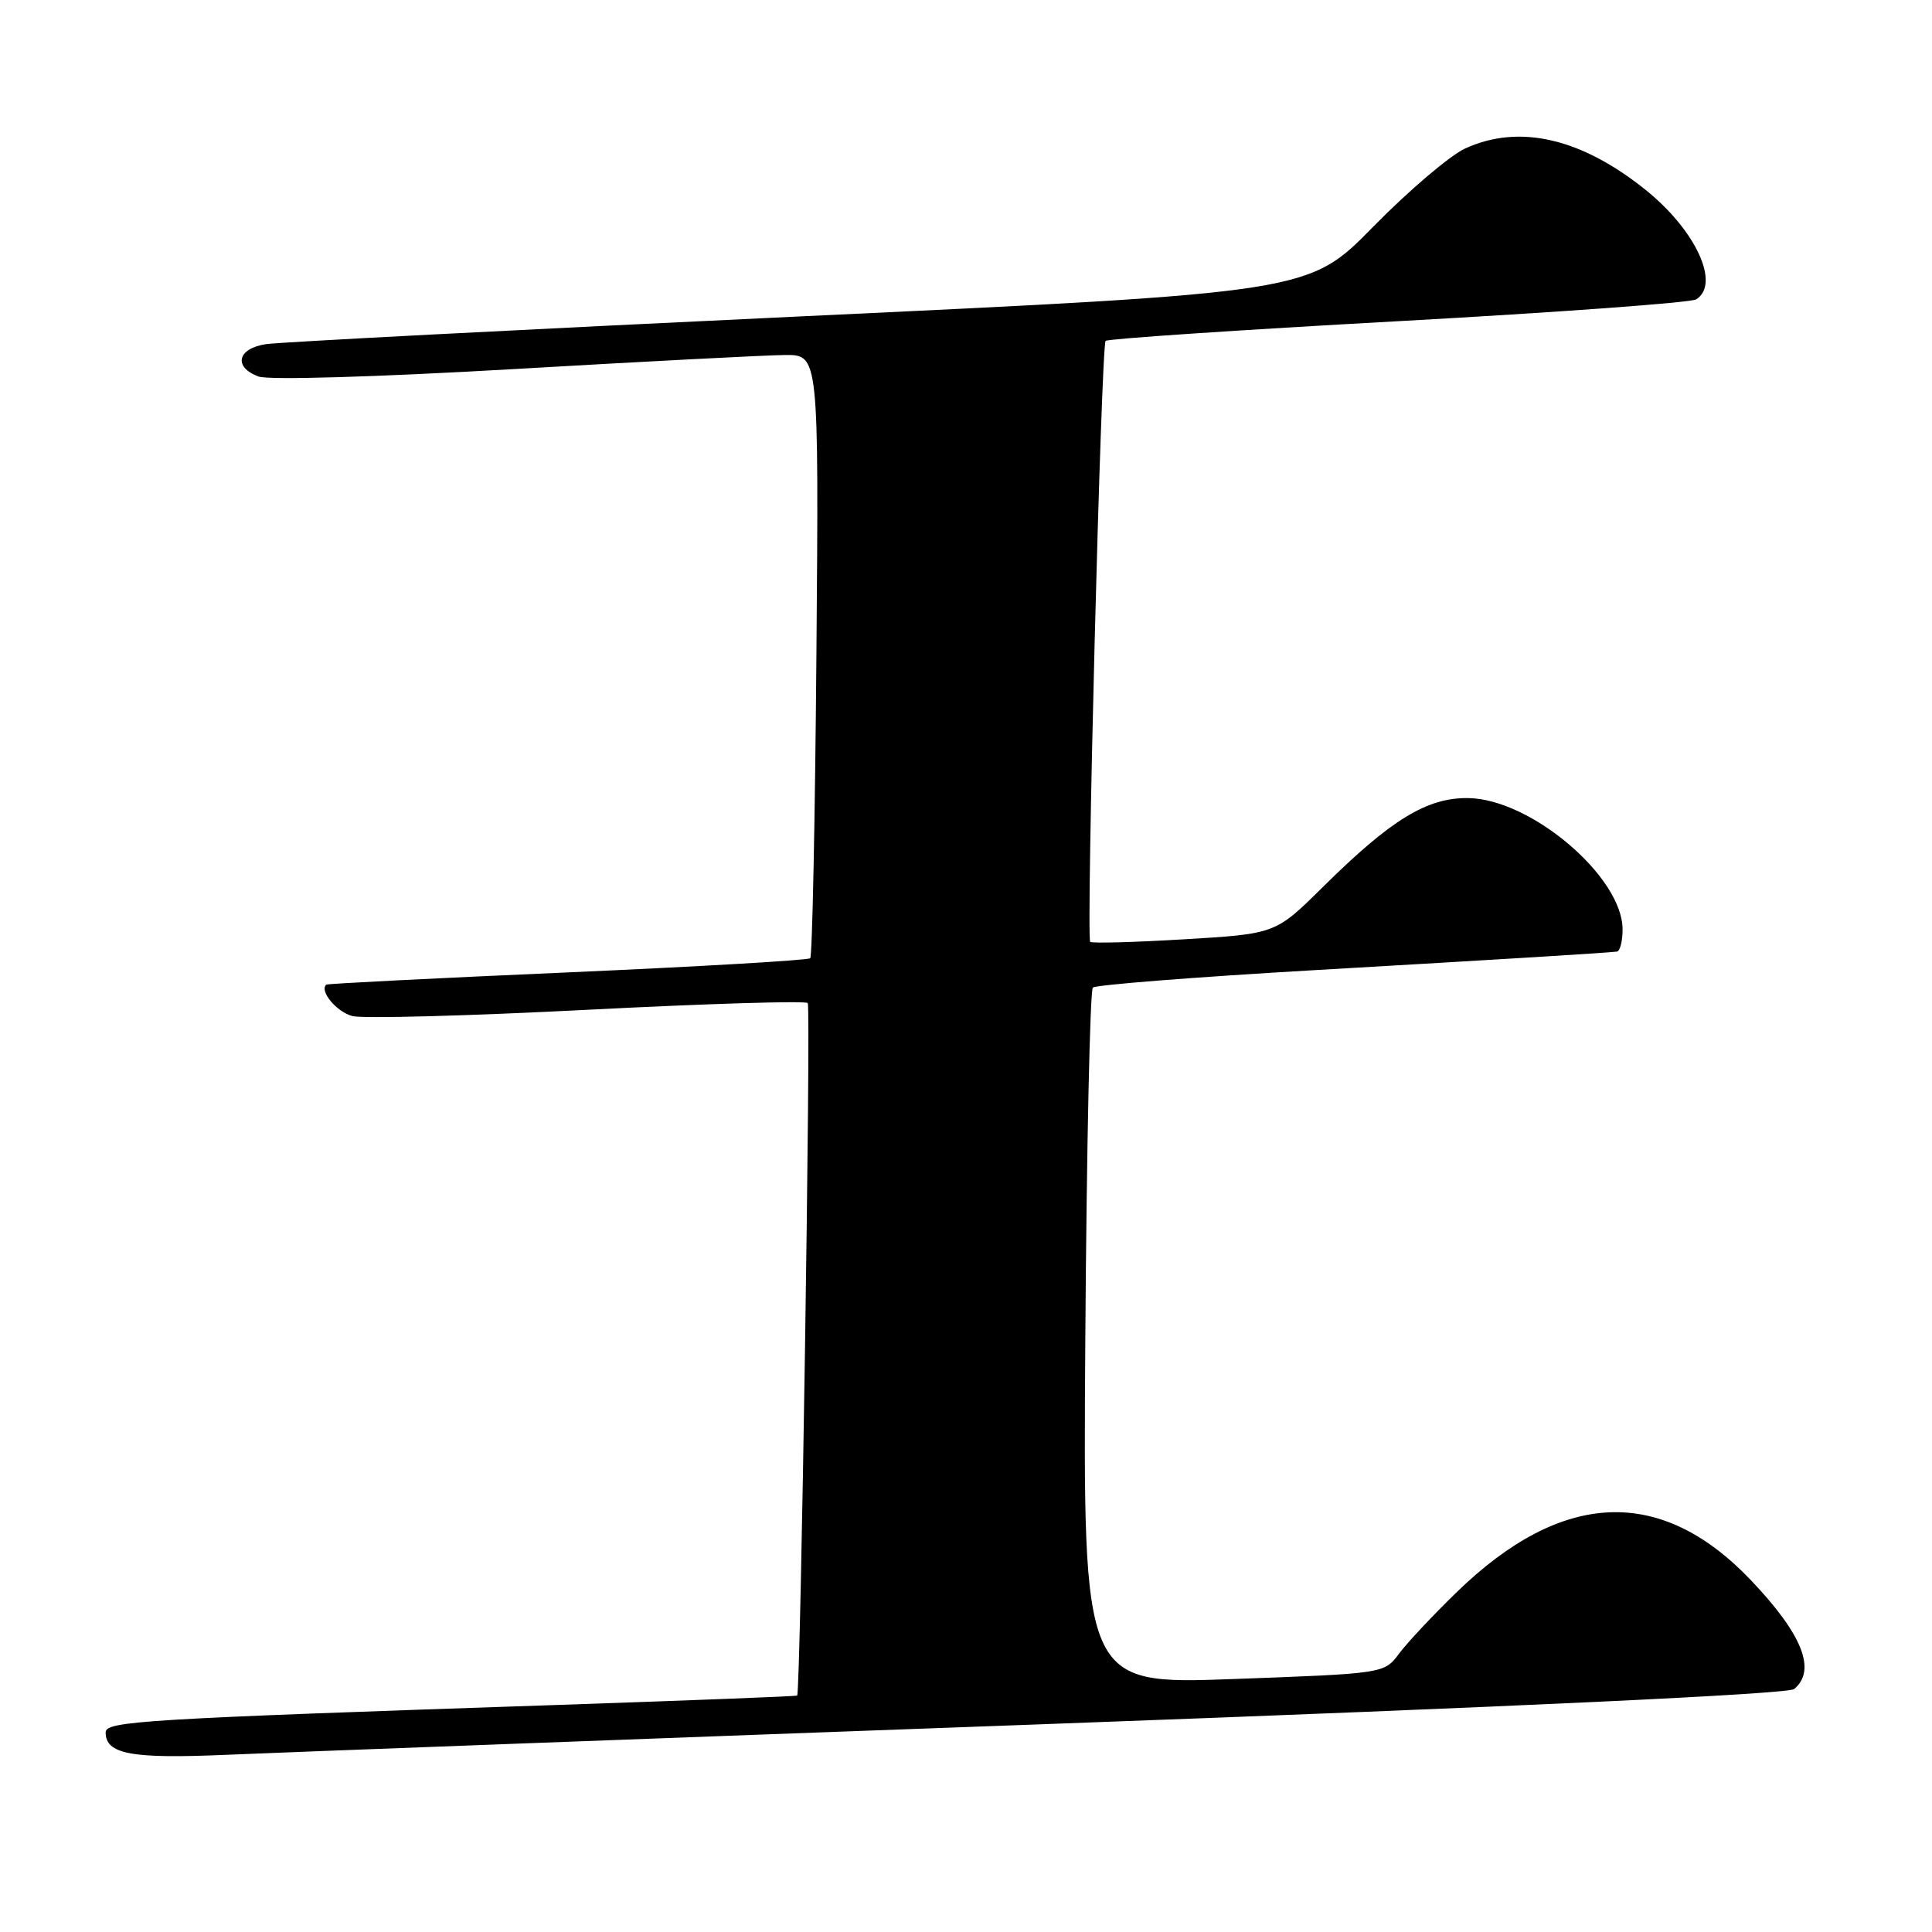 <?xml version="1.0" encoding="UTF-8" standalone="no"?>
<!DOCTYPE svg PUBLIC "-//W3C//DTD SVG 1.1//EN" "http://www.w3.org/Graphics/SVG/1.1/DTD/svg11.dtd" >
<svg xmlns="http://www.w3.org/2000/svg" xmlns:xlink="http://www.w3.org/1999/xlink" version="1.1" viewBox="0 0 256 256">
 <g >
 <path fill="currentColor"
d=" M 139.48 228.42 C 200.67 226.17 236.93 224.47 237.73 223.81 C 240.73 221.32 238.83 216.55 231.99 209.37 C 220.06 196.85 206.98 197.40 192.99 211.00 C 189.87 214.03 186.45 217.68 185.37 219.13 C 183.41 221.75 183.41 221.75 163.45 222.48 C 143.50 223.21 143.50 223.21 143.81 177.36 C 143.98 152.14 144.43 131.21 144.81 130.86 C 145.19 130.50 158.32 129.47 174.00 128.56 C 201.12 126.99 212.59 126.28 214.25 126.09 C 214.66 126.04 215.00 124.72 215.00 123.15 C 215.00 116.20 202.88 105.88 194.56 105.75 C 189.09 105.67 184.32 108.59 175.28 117.54 C 169.01 123.74 169.01 123.74 156.93 124.46 C 150.29 124.86 144.68 125.01 144.46 124.80 C 143.90 124.23 145.91 45.76 146.50 45.17 C 146.78 44.89 164.21 43.72 185.25 42.56 C 206.29 41.40 224.06 40.10 224.75 39.67 C 228.00 37.63 224.71 30.51 218.04 25.15 C 209.50 18.29 201.30 16.40 194.15 19.67 C 192.14 20.59 186.65 25.26 181.95 30.05 C 173.41 38.76 173.41 38.76 105.95 41.93 C 68.85 43.68 37.04 45.33 35.25 45.60 C 31.45 46.17 30.88 48.63 34.25 49.89 C 35.55 50.38 49.83 49.96 68.00 48.91 C 85.33 47.90 101.53 47.06 104.00 47.04 C 108.50 47.00 108.50 47.00 108.18 86.74 C 108.00 108.60 107.63 126.70 107.36 126.97 C 107.09 127.24 92.62 128.08 75.19 128.85 C 57.76 129.61 43.38 130.34 43.23 130.47 C 42.28 131.31 44.63 134.12 46.72 134.64 C 48.09 134.99 62.11 134.61 77.86 133.80 C 93.61 132.99 106.74 132.59 107.03 132.91 C 107.47 133.40 106.09 224.12 105.63 224.67 C 105.55 224.77 91.32 225.32 74.00 225.91 C 18.78 227.77 14.00 228.06 14.00 229.55 C 14.00 232.44 17.39 233.07 30.00 232.52 C 36.88 232.22 86.14 230.37 139.48 228.42 Z "/>
</g>
</svg>